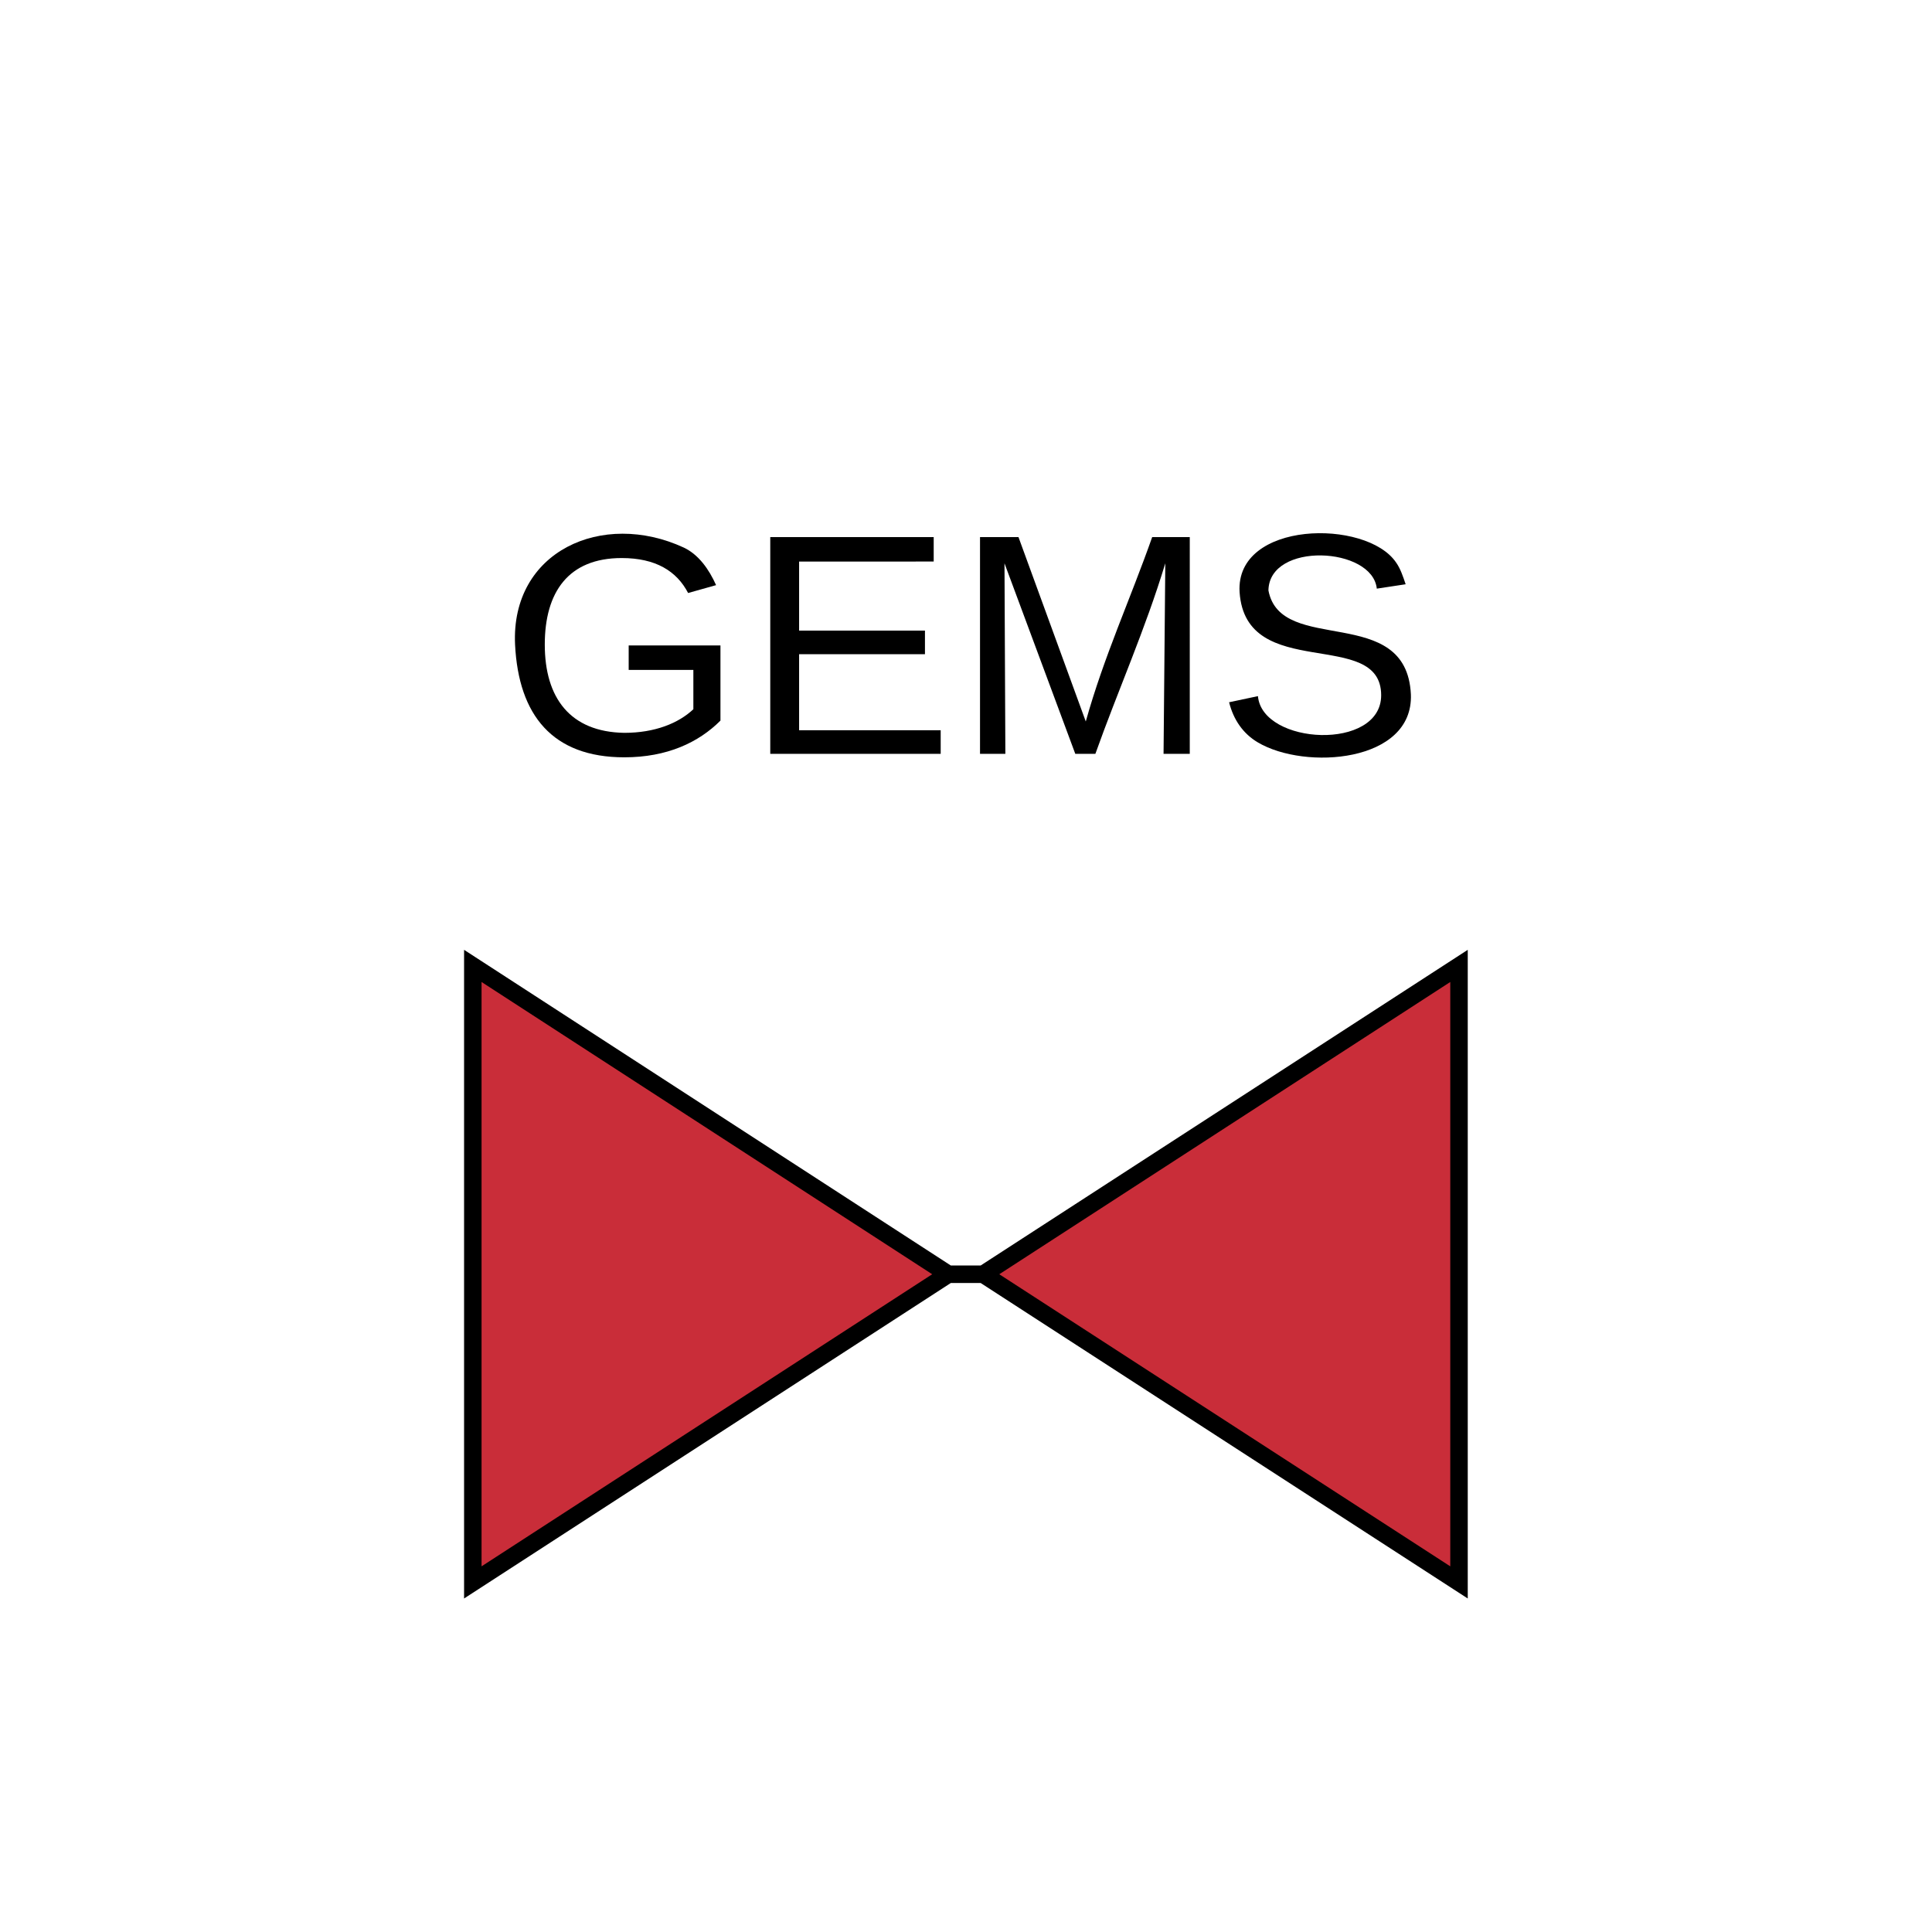 <svg xmlns="http://www.w3.org/2000/svg" xmlns:xlink="http://www.w3.org/1999/xlink" xmlns:lucid="lucid" width="110.53" height="110.53"><g transform="translate(-2200 -1580)" lucid:page-tab-id="0_0"><path d="M2227.05 1635.26v35.27l27.2-17.63zm27.2 17.64h2zm2 0l27.22-17.64v35.27z" stroke="#000" fill="#c92d39"/><use xlink:href="#a" transform="matrix(1,0,0,1,2239.042,1603.526) translate(-10.475 19.6)"/><defs><path d="M143 4C61 4 22-44 18-125c-5-107 100-154 193-111 17 8 29 25 37 43l-32 9c-13-25-37-40-76-40-61 0-88 39-88 99 0 61 29 100 91 101 35 0 62-11 79-27v-45h-74v-28h105v86C228-13 192 4 143 4" id="b"/><path d="M30 0v-248h187v28H63v79h144v27H63v87h162V0H30" id="c"/><path d="M240 0l2-218c-23 76-54 145-80 218h-23L58-218 59 0H30v-248h44l77 211c21-75 51-140 76-211h43V0h-30" id="d"/><path d="M185-189c-5-48-123-54-124 2 14 75 158 14 163 119 3 78-121 87-175 55-17-10-28-26-33-46l33-7c5 56 141 63 141-1 0-78-155-14-162-118-5-82 145-84 179-34 5 7 8 16 11 25" id="e"/><g id="a"><use transform="matrix(0.05,0,0,0.05,0,0)" xlink:href="#b"/><use transform="matrix(0.05,0,0,0.05,14,0)" xlink:href="#c"/><use transform="matrix(0.05,0,0,0.05,26,0)" xlink:href="#d"/><use transform="matrix(0.05,0,0,0.05,40.95,0)" xlink:href="#e"/></g></defs></g></svg>